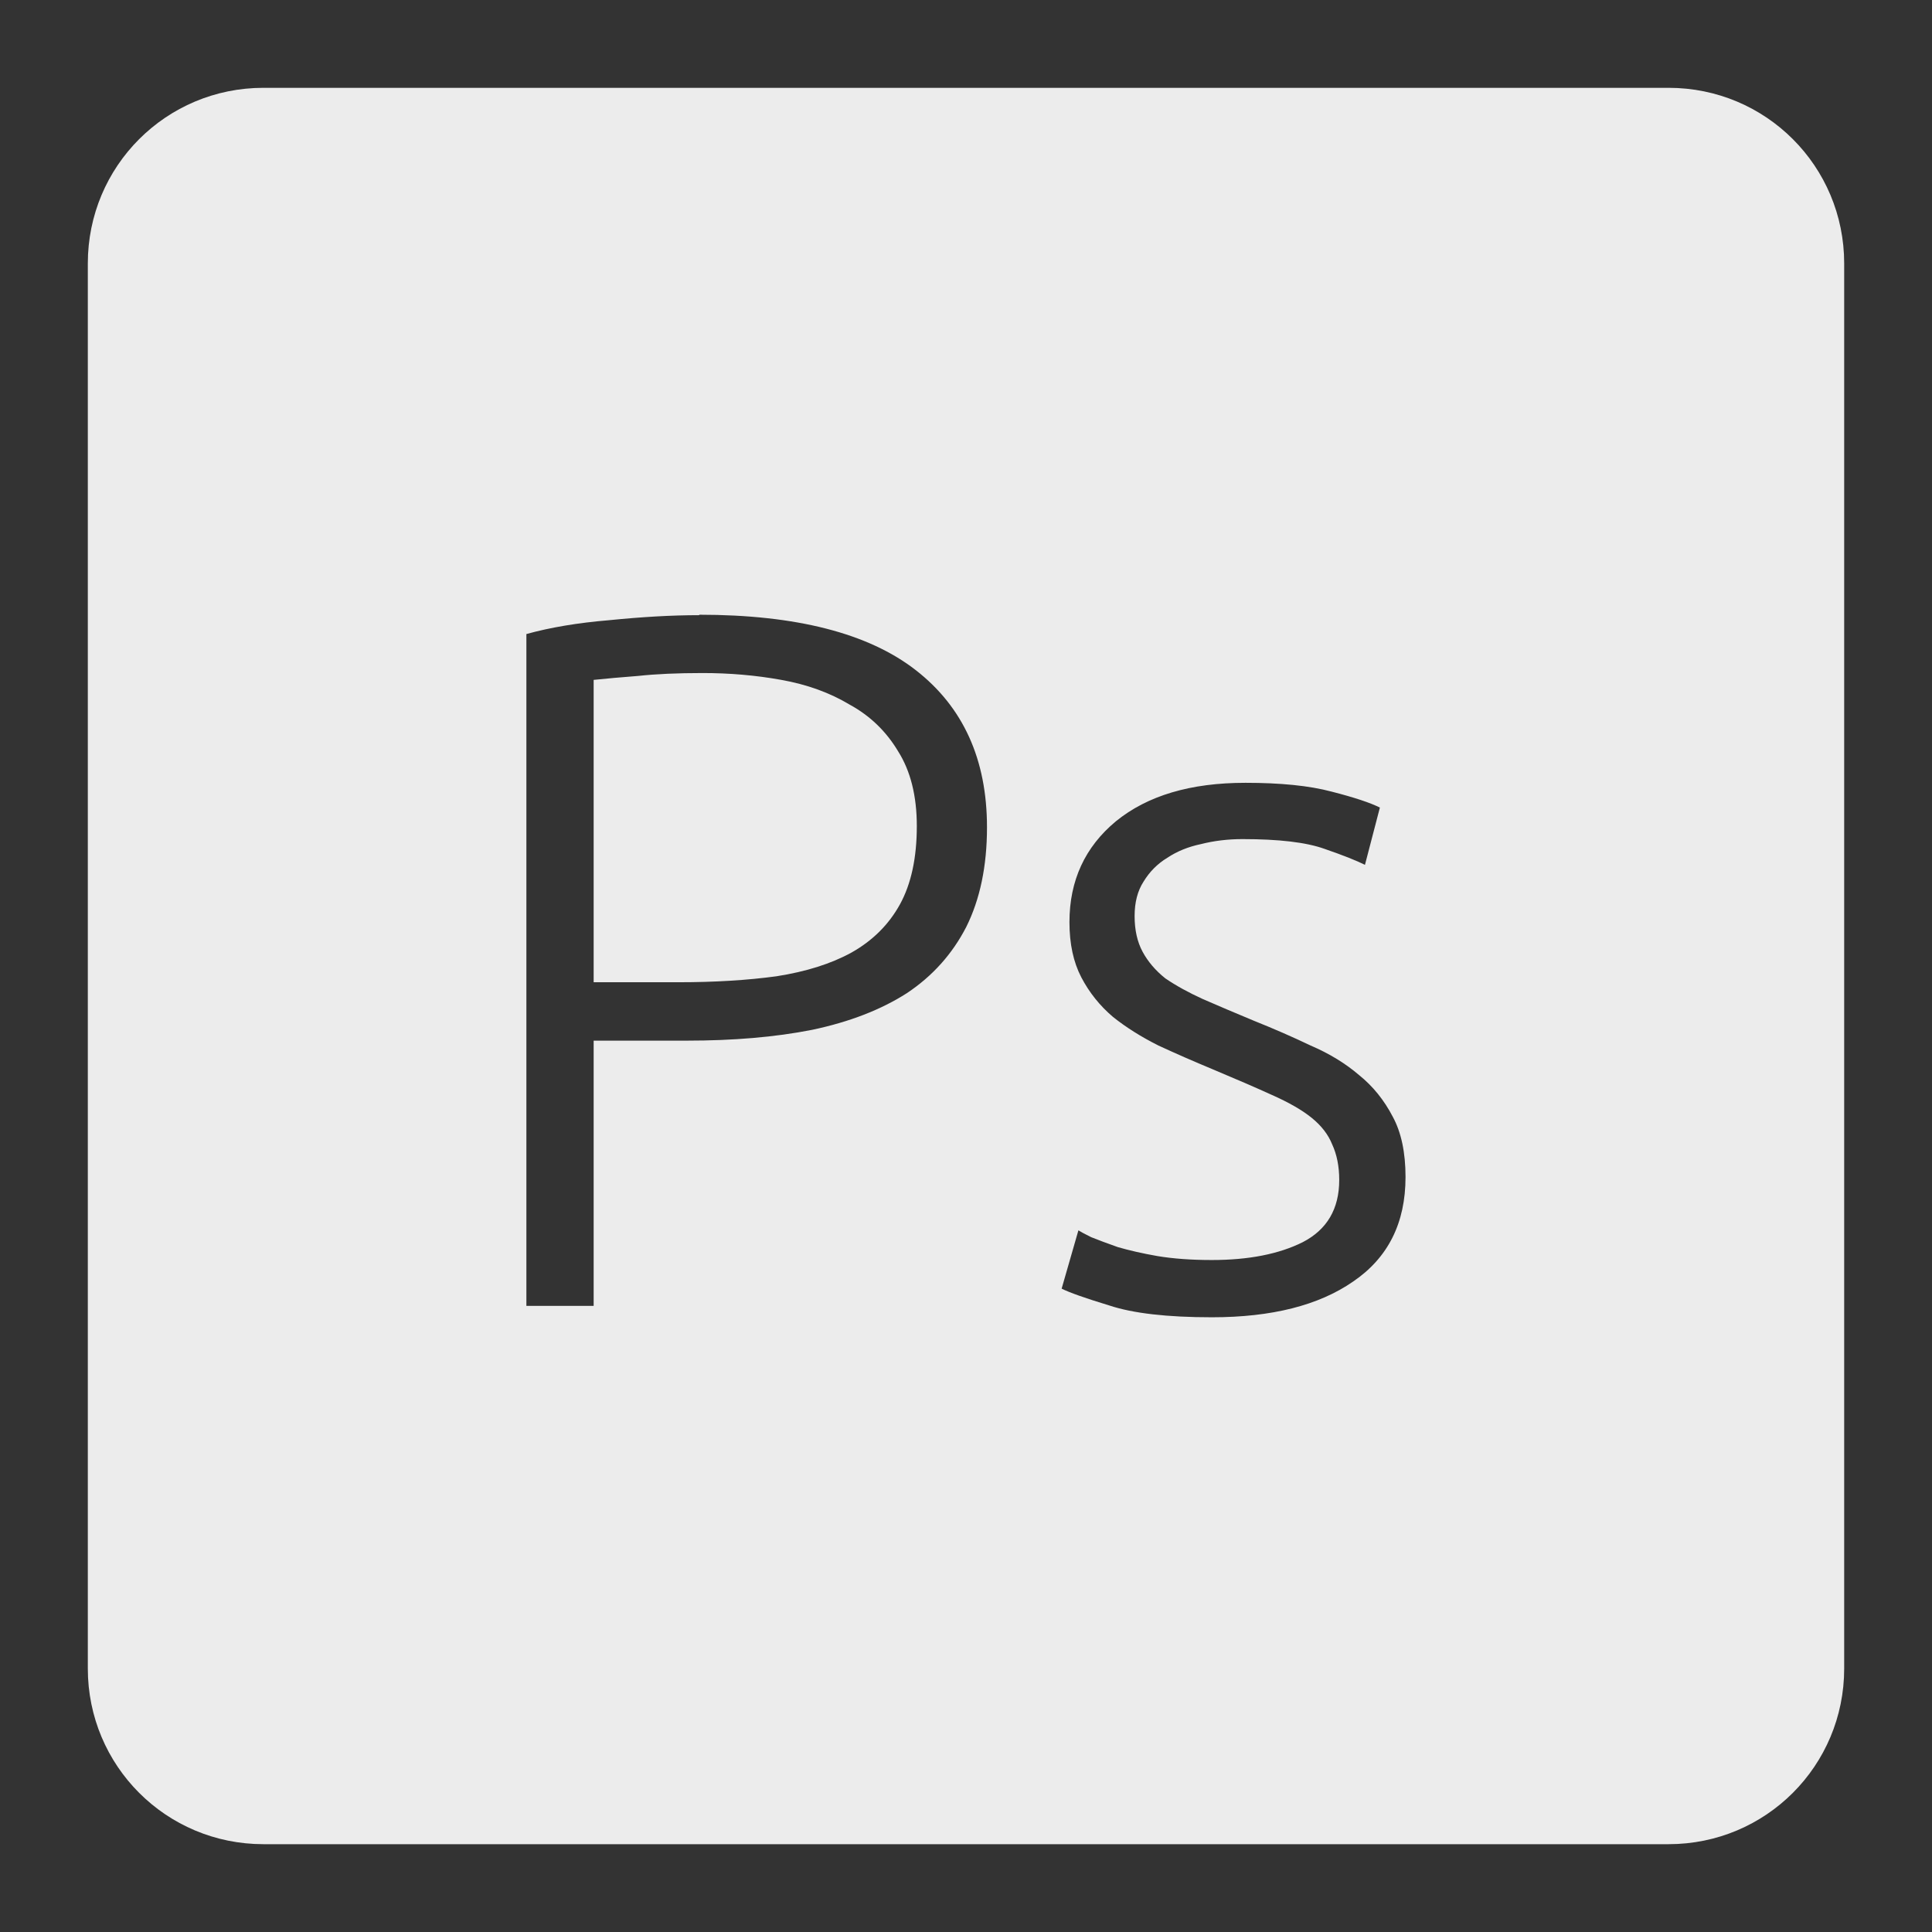 <svg xmlns="http://www.w3.org/2000/svg" viewBox="0 0 22 22">
 <rect x="0" y="0" width="22" height="22" fill="#333333" stroke="none"/>
 <path d="m 3 1 c -1.108 0 -2 0.892 -2 2 l 0 16 c 0 1.108 0.892 2 2 2 l 16 0 c 1.108 0 2 -0.892 2 -2 l 0 -16 c 0 -1.108 -0.892 -2 -2 -2 l -16 0 z m 4.963 6 c 1.103 0 1.925 0.211 2.465 0.631 c 0.54 0.42 0.811 1.017 0.811 1.789 c 0 0.442 -0.079 0.82 -0.236 1.135 c -0.158 0.307 -0.383 0.559 -0.676 0.754 c -0.293 0.188 -0.653 0.328 -1.08 0.418 c -0.42 0.083 -0.895 0.123 -1.428 0.123 l -1.059 0 l 0 3.02 l -0.766 0 l 0 -7.65 c 0.27 -0.075 0.585 -0.128 0.945 -0.158 c 0.368 -0.037 0.708 -0.057 1.023 -0.057 z m 0.035 0.664 c -0.285 0 -0.53 0.011 -0.732 0.033 c -0.195 0.015 -0.363 0.03 -0.506 0.045 l 0 3.443 l 0.967 0 c 0.412 0 0.785 -0.023 1.115 -0.068 c 0.338 -0.053 0.621 -0.142 0.854 -0.27 c 0.24 -0.135 0.425 -0.318 0.553 -0.551 c 0.127 -0.232 0.191 -0.529 0.191 -0.889 c 0 -0.345 -0.072 -0.63 -0.215 -0.855 c -0.135 -0.225 -0.318 -0.402 -0.551 -0.529 c -0.225 -0.135 -0.485 -0.229 -0.777 -0.281 c -0.293 -0.053 -0.591 -0.078 -0.898 -0.078 z m 6.184 1.25 c 0.397 0 0.725 0.032 0.98 0.1 c 0.263 0.067 0.446 0.129 0.551 0.182 l -0.17 0.652 c -0.09 -0.045 -0.243 -0.107 -0.461 -0.182 c -0.21 -0.075 -0.521 -0.111 -0.934 -0.111 c -0.165 0 -0.323 0.019 -0.473 0.057 c -0.143 0.03 -0.27 0.081 -0.383 0.156 c -0.112 0.068 -0.202 0.159 -0.27 0.271 c -0.068 0.105 -0.102 0.235 -0.102 0.393 c 0 0.157 0.03 0.292 0.09 0.404 c 0.06 0.112 0.147 0.215 0.26 0.305 c 0.12 0.082 0.263 0.161 0.428 0.236 c 0.173 0.075 0.366 0.158 0.584 0.248 c 0.225 0.09 0.44 0.184 0.643 0.281 c 0.21 0.09 0.393 0.201 0.551 0.336 c 0.158 0.127 0.285 0.285 0.383 0.473 c 0.098 0.18 0.146 0.41 0.146 0.688 c 0 0.525 -0.2 0.921 -0.598 1.191 c -0.39 0.27 -0.925 0.406 -1.607 0.406 c -0.51 0 -0.9 -0.045 -1.17 -0.135 c -0.27 -0.082 -0.451 -0.146 -0.541 -0.191 l 0.191 -0.664 c 0.023 0.015 0.071 0.041 0.146 0.078 c 0.075 0.03 0.175 0.068 0.303 0.113 c 0.128 0.037 0.279 0.072 0.451 0.102 c 0.18 0.03 0.387 0.045 0.619 0.045 c 0.42 0 0.765 -0.068 1.035 -0.203 c 0.277 -0.143 0.416 -0.379 0.416 -0.709 c 0 -0.157 -0.028 -0.292 -0.08 -0.404 c -0.045 -0.113 -0.124 -0.215 -0.236 -0.305 c -0.112 -0.09 -0.262 -0.175 -0.449 -0.258 c -0.18 -0.082 -0.406 -0.18 -0.676 -0.293 c -0.217 -0.09 -0.422 -0.18 -0.617 -0.27 c -0.195 -0.098 -0.368 -0.206 -0.518 -0.326 c -0.15 -0.127 -0.271 -0.279 -0.361 -0.451 c -0.09 -0.173 -0.135 -0.381 -0.135 -0.629 c 0 -0.473 0.177 -0.856 0.529 -1.148 c 0.36 -0.293 0.85 -0.438 1.473 -0.438 z" style="fill:#ececec;fill-opacity:1"/>
</svg>
